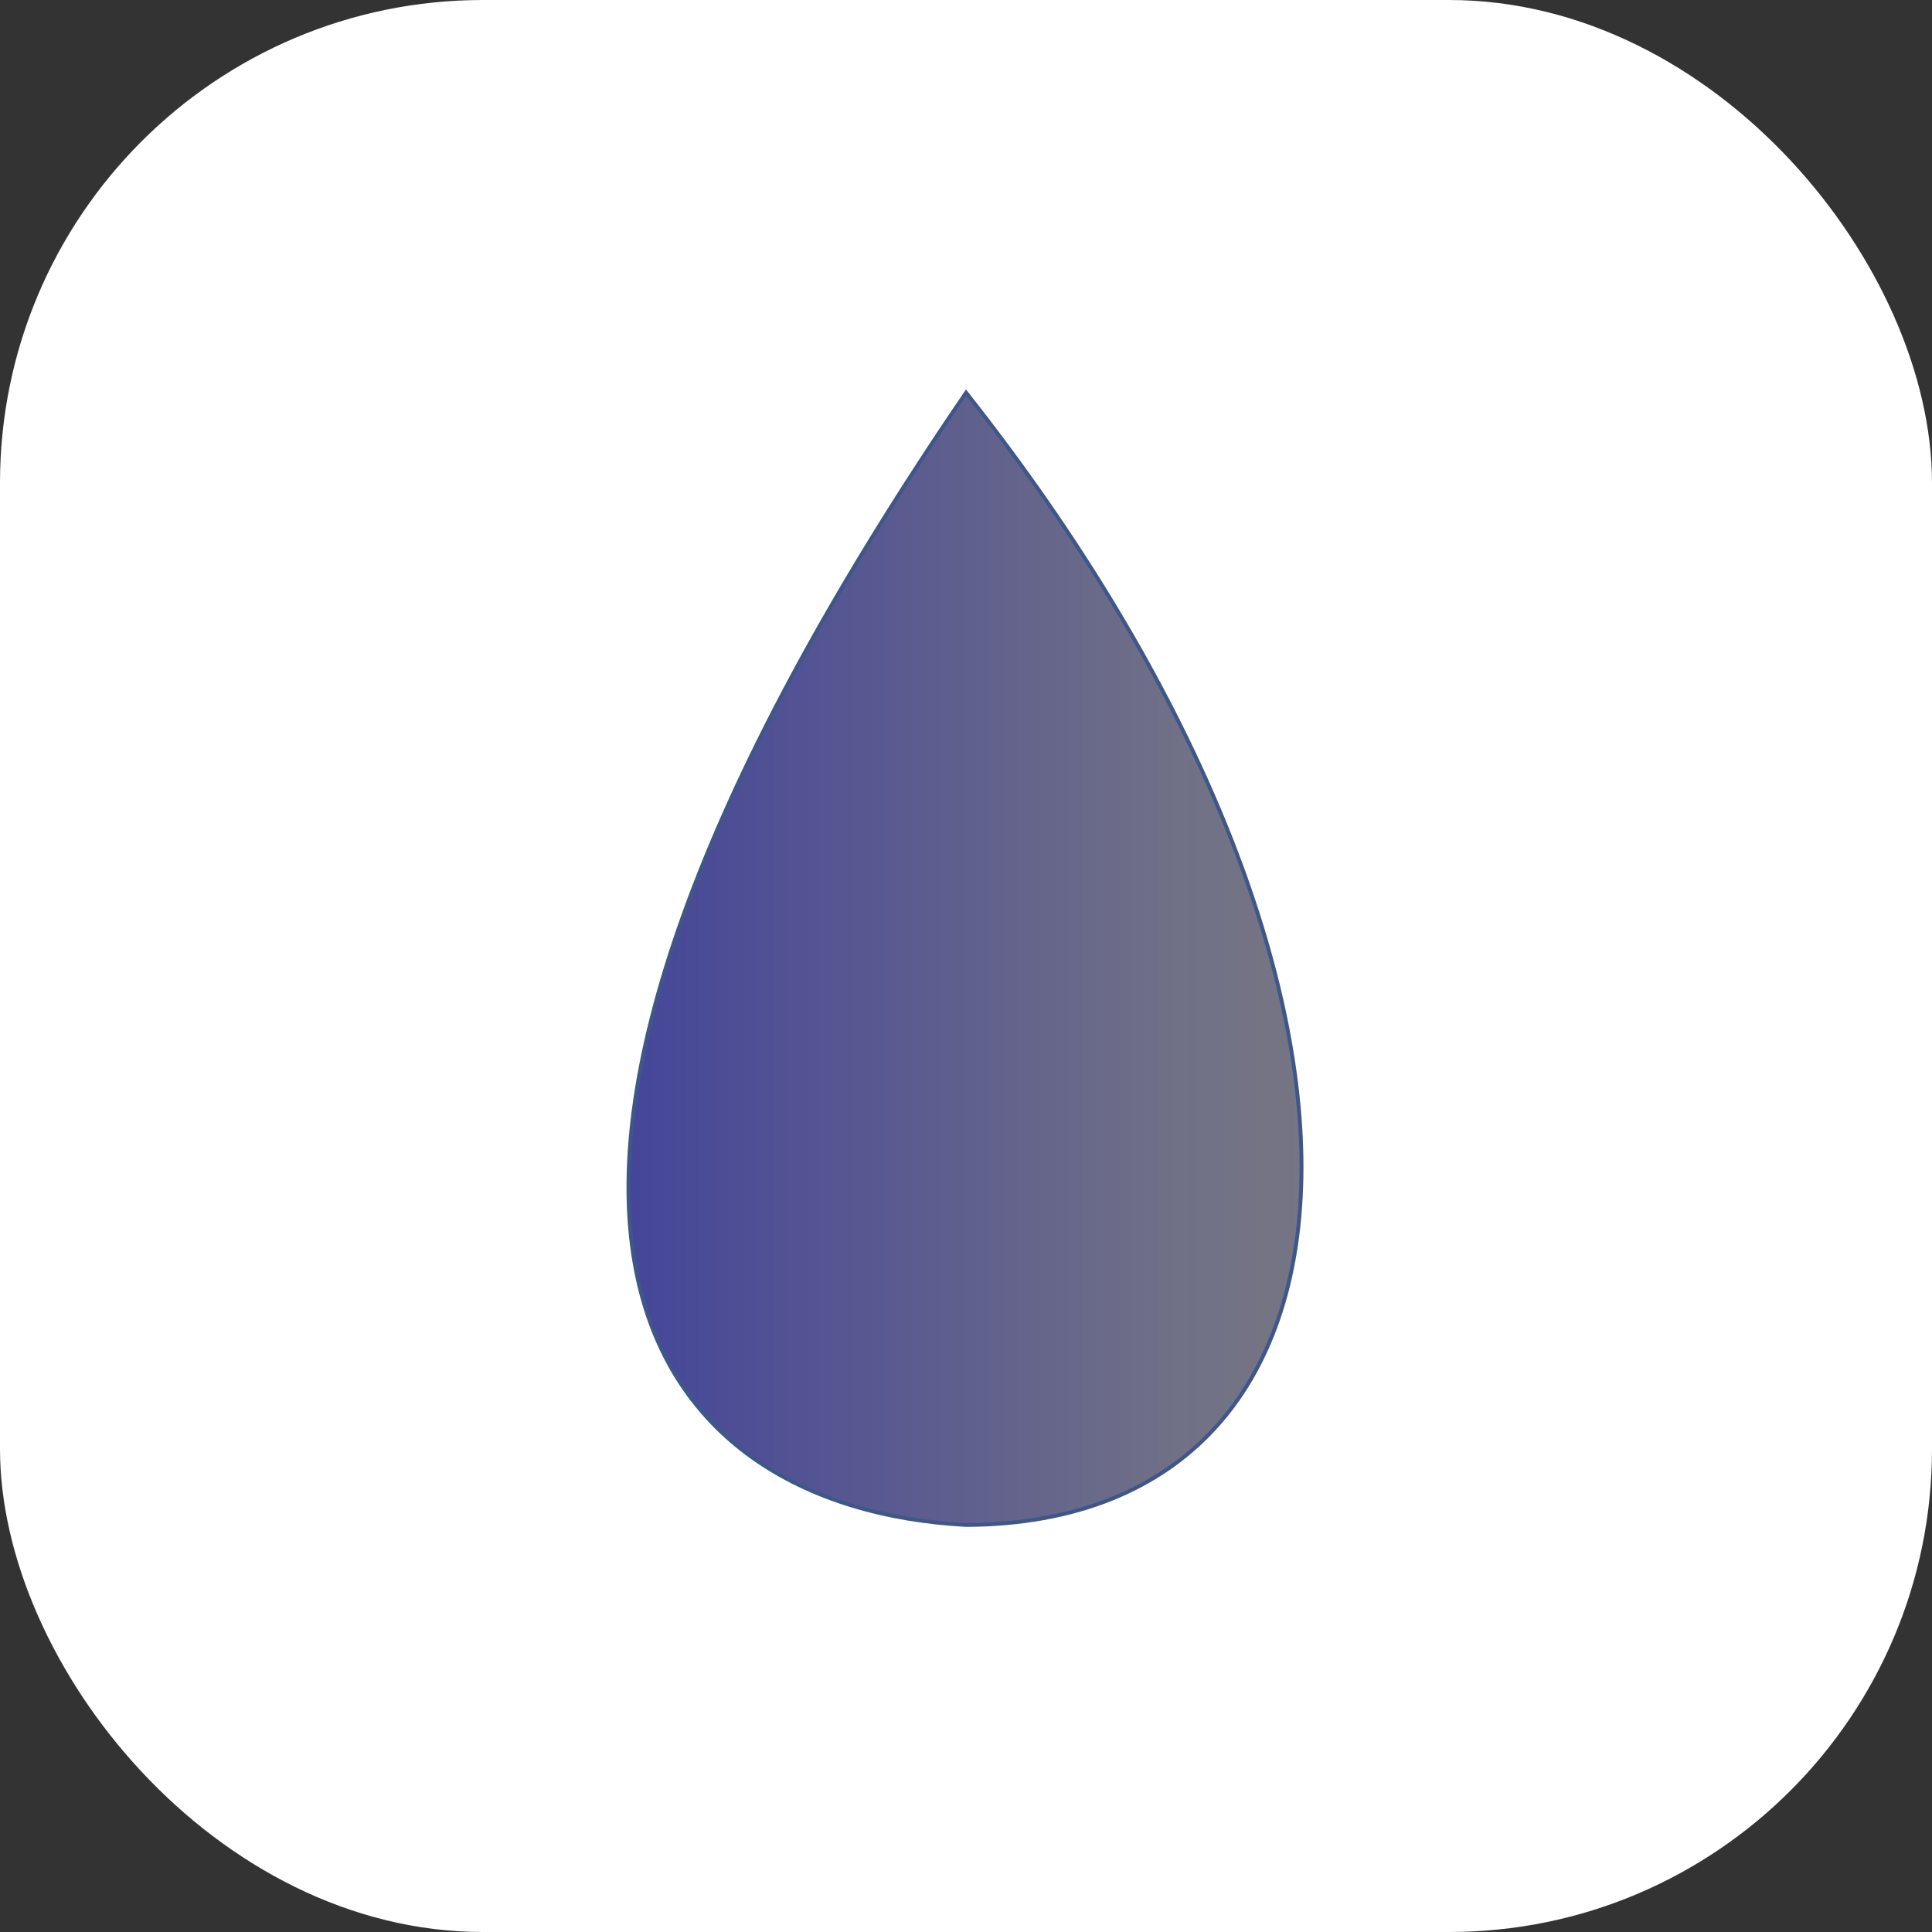 <svg xmlns="http://www.w3.org/2000/svg" version="1.1" xmlns:xlink="http://www.w3.org/1999/xlink" xmlns:svgjs="http://svgjs.com/svgjs" width="1000" height="1000"><rect width="100%" height="100%" fill="#333333" stroke="none"/><rect width="1000" height="1000" rx="250" ry="250" fill="#ffffff"></rect><g transform="matrix(1.562,0,0,1.562,0.206,127.025)"><svg xmlns="http://www.w3.org/2000/svg" version="1.1" xmlns:xlink="http://www.w3.org/1999/xlink" xmlns:svgjs="http://svgjs.com/svgjs" width="640" height="480"><svg id="eW2eVRLgUmo1" xmlns="http://www.w3.org/2000/svg" xmlns:xlink="http://www.w3.org/1999/xlink" viewBox="0 0 640 480" shape-rendering="geometricPrecision" text-rendering="geometricPrecision"><defs><linearGradient id="eW2eVRLgUmo2-fill" x1="0" y1="0.5" x2="1" y2="0.5" spreadMethod="pad" gradientUnits="objectBoundingBox" gradientTransform="translate(0 0)"><stop id="eW2eVRLgUmo2-fill-0" offset="0%" stop-color="#3334a1"></stop><stop id="eW2eVRLgUmo2-fill-1" offset="78%" stop-color="#727286"></stop><stop id="eW2eVRLgUmo2-fill-2" offset="99%" stop-color="#787883"></stop><stop id="eW2eVRLgUmo2-fill-3" offset="100%" stop-color="#cccb5e"></stop></linearGradient></defs><path d="M320,48.8C133.093,322.709,213.92,418.339,320,424c143.654-.546,152.688-182.143,0-375.2Z" fill="url(#eW2eVRLgUmo2-fill)" stroke="#3f5787" stroke-width="1.28"></path></svg></svg></g></svg>